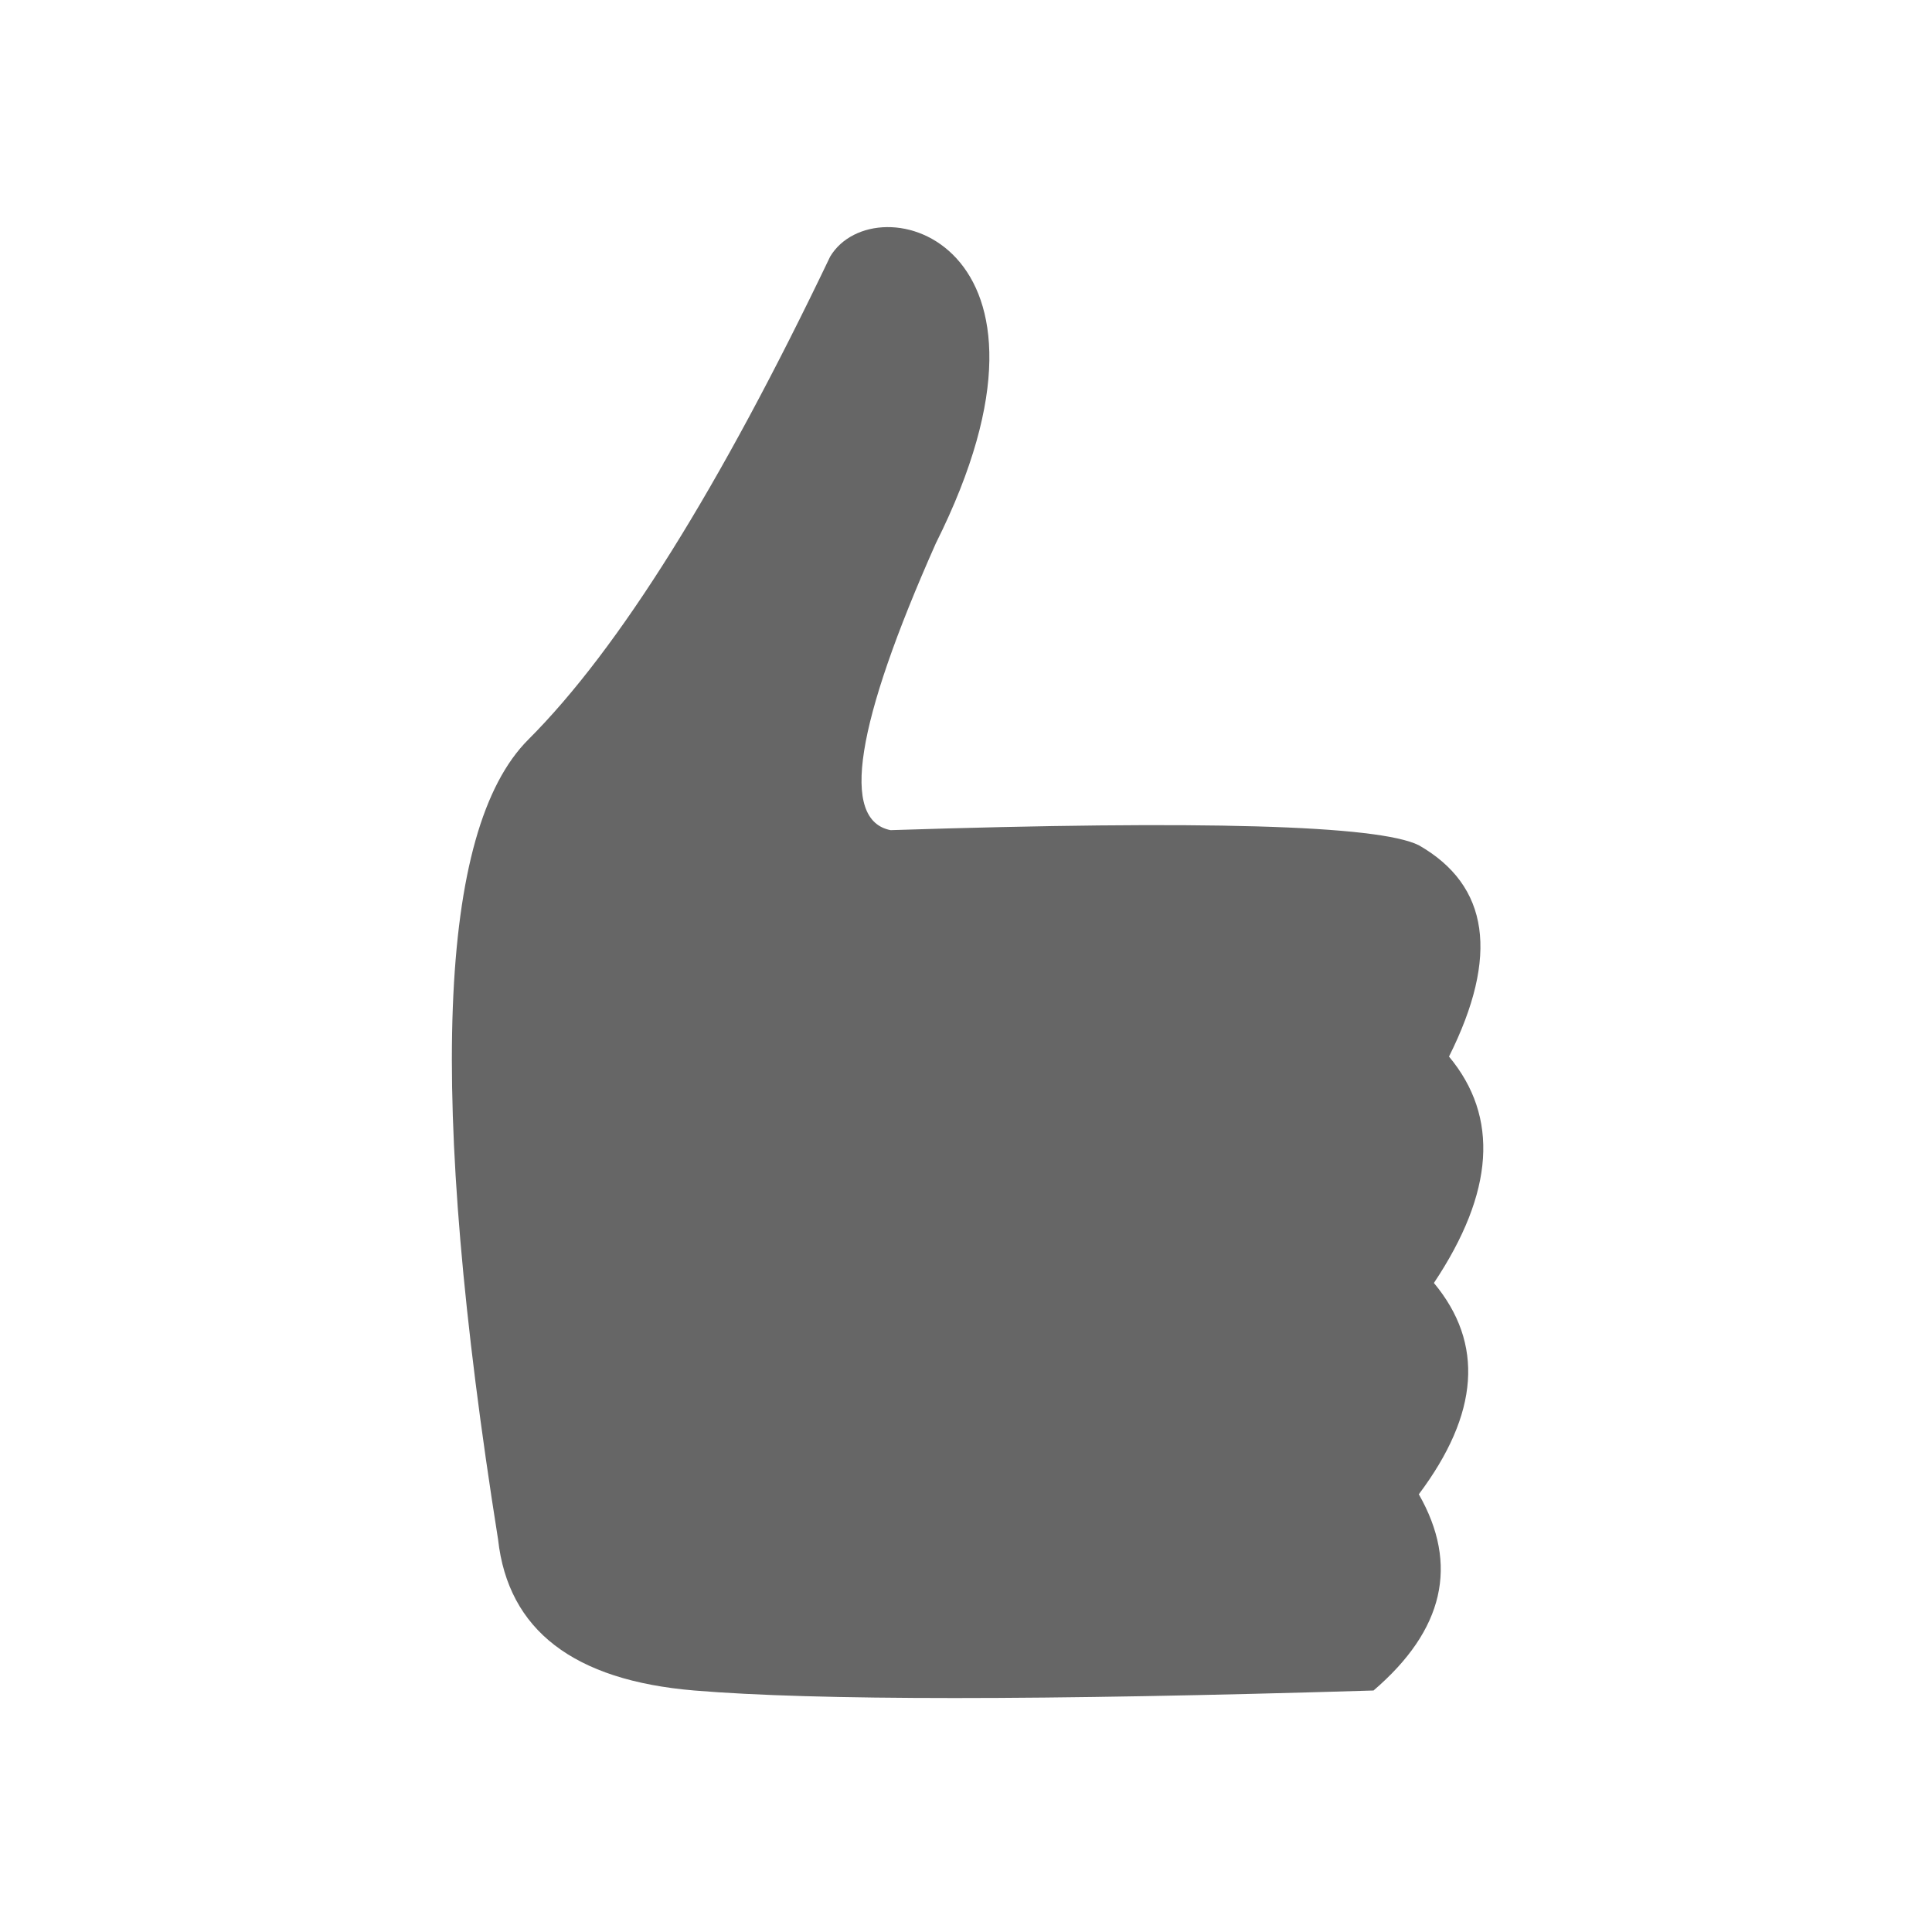 <svg xmlns="http://www.w3.org/2000/svg" viewBox="0 0 128 128" fill="#666" stroke="none"><path d="M62 36c10-20-4-24-7-19Q44 40 35 49t-2 53q1 9 13 10t45 0q7-6 3-13 6-8 1-14 6-9 1-15 5-10-2-14-4-2-35-1-5-1 3-19"/></svg>
